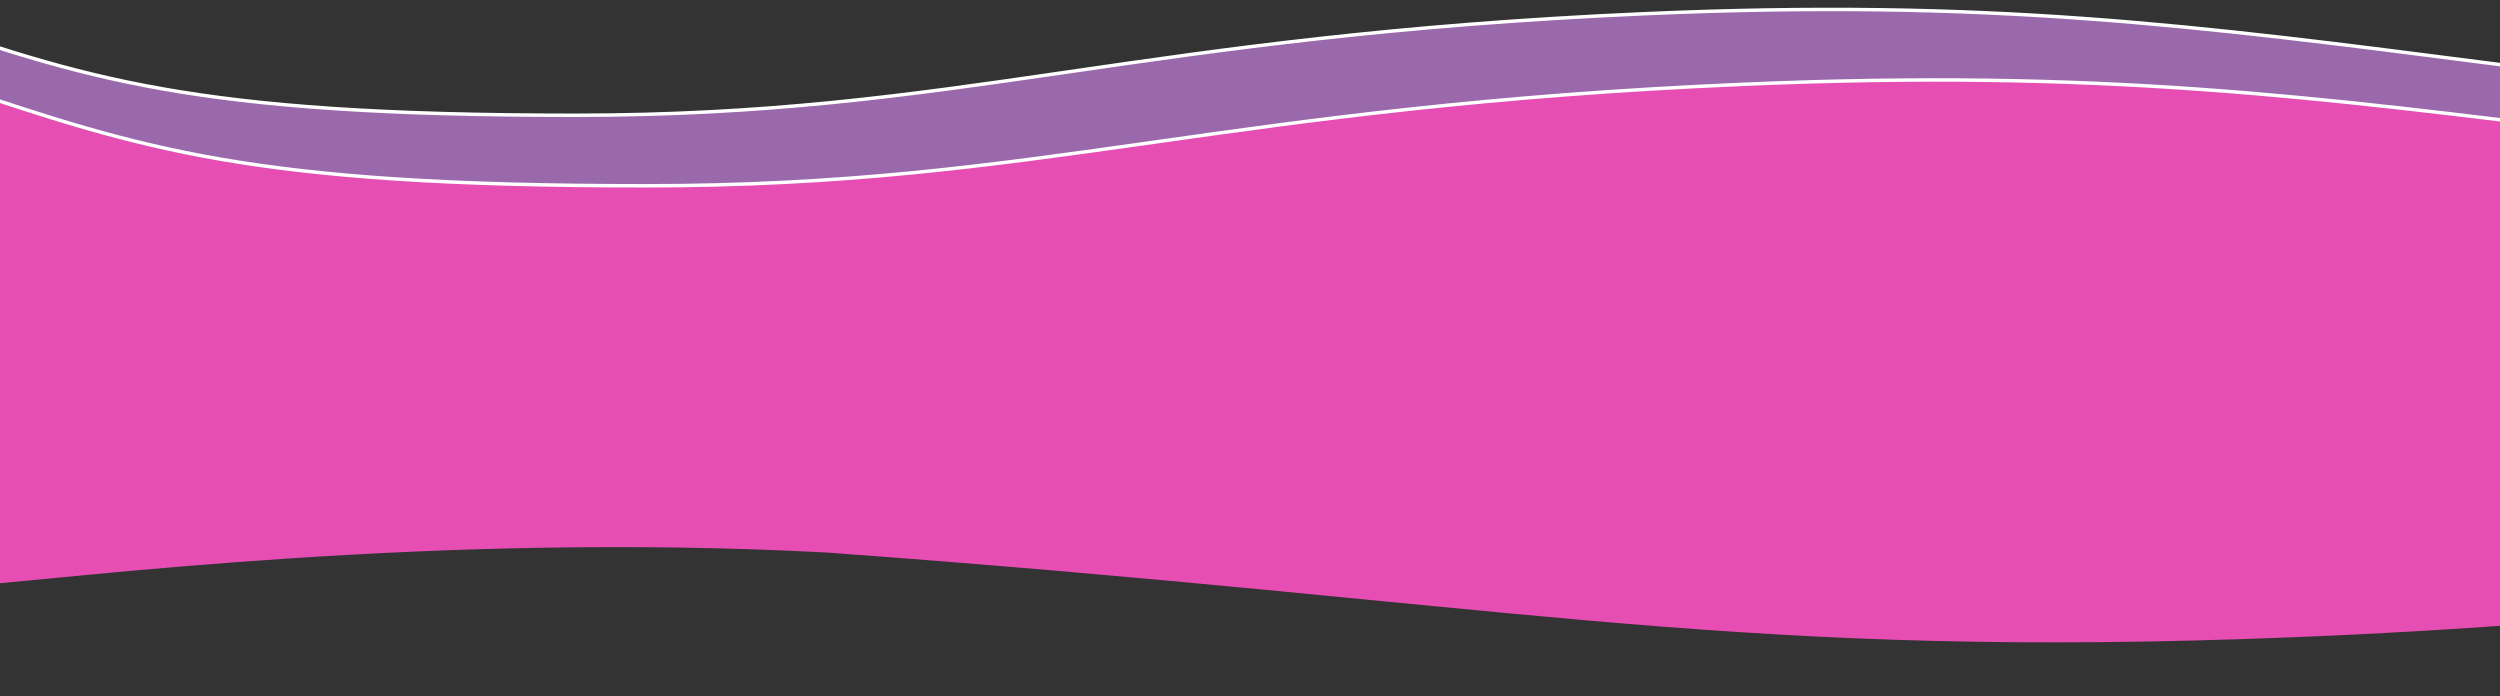 <svg width="1440" height="401" viewBox="0 0 1440 401" fill="none" xmlns="http://www.w3.org/2000/svg">
<rect x="0" y="0" width="1440" height="401" fill="#333333" stroke="none"/>
<g clip-path="url(#clip0_36_395)">
<mask id="mask0_36_395" style="mask-type:luminance" maskUnits="userSpaceOnUse" x="-11" y="-8" width="5458" height="646">
<path d="M5447 -8H-11V638H5447V-8Z" fill="white"/>
</mask>
<g mask="url(#mask0_36_395)">
<path d="M2344 346.684C2232.6 317.65 2153.16 322.627 1925.71 322.627C1698.27 322.627 1596.96 357.973 1292.83 368.08C988.682 378.186 864.975 346.463 476.083 318.256C251.222 306.258 48.915 332.248 -29 338.583V274L2326.22 278.39L2344 346.684Z" fill="#E64EB3"/>
<path d="M-58 8.309C-57.8 8.378 -57.6 8.447 -57.4 8.515C-4.097 26.876 37.761 41.294 93.426 51.143C149.753 61.11 220.186 66.393 330.929 66.393C441.723 66.393 521.799 55.013 611.155 42.016L615.763 41.345C703.898 28.521 801.681 14.294 947.142 7.906C1145.21 -0.793 1264.58 14.594 1435.34 36.605C1519.8 47.491 1616.83 59.997 1742.16 72.012L1742.18 72.013L1742.19 72.014C1926.35 85.003 2095 63.415 2189.08 51.372C2206.36 49.161 2221.12 47.271 2233 45.977V126.961L-58 121.317V8.309Z" fill="#9A69AB" stroke="white" stroke-width="2"/>
<path d="M-28.123 48.92C-27.902 48.994 -27.681 49.068 -27.461 49.142C27.311 67.502 70.32 81.919 127.515 91.768C185.391 101.733 257.762 107.016 371.557 107.016C485.401 107.016 567.682 95.637 659.501 82.64L664.237 81.969C754.802 69.145 855.281 54.917 1004.75 48.529C1208.29 39.831 1330.96 55.218 1506.45 77.231C1593.23 88.117 1692.93 100.622 1821.71 112.636L1821.72 112.637L1821.73 112.638C2010.97 125.626 2184.26 104.039 2280.94 91.996C2298.7 89.783 2313.88 87.892 2326.1 86.597V167.585L-28.123 161.94V48.92Z" fill="#E64EB3" stroke="white" stroke-width="2"/>
<path d="M5447 156H-29V285H5447V156Z" fill="#E64EB3"/>
</g>
</g>
<defs>
<clipPath id="clip0_36_395">
<rect width="1451" height="401" fill="white" transform="translate(-11)"/>
</clipPath>
</defs>
</svg>

